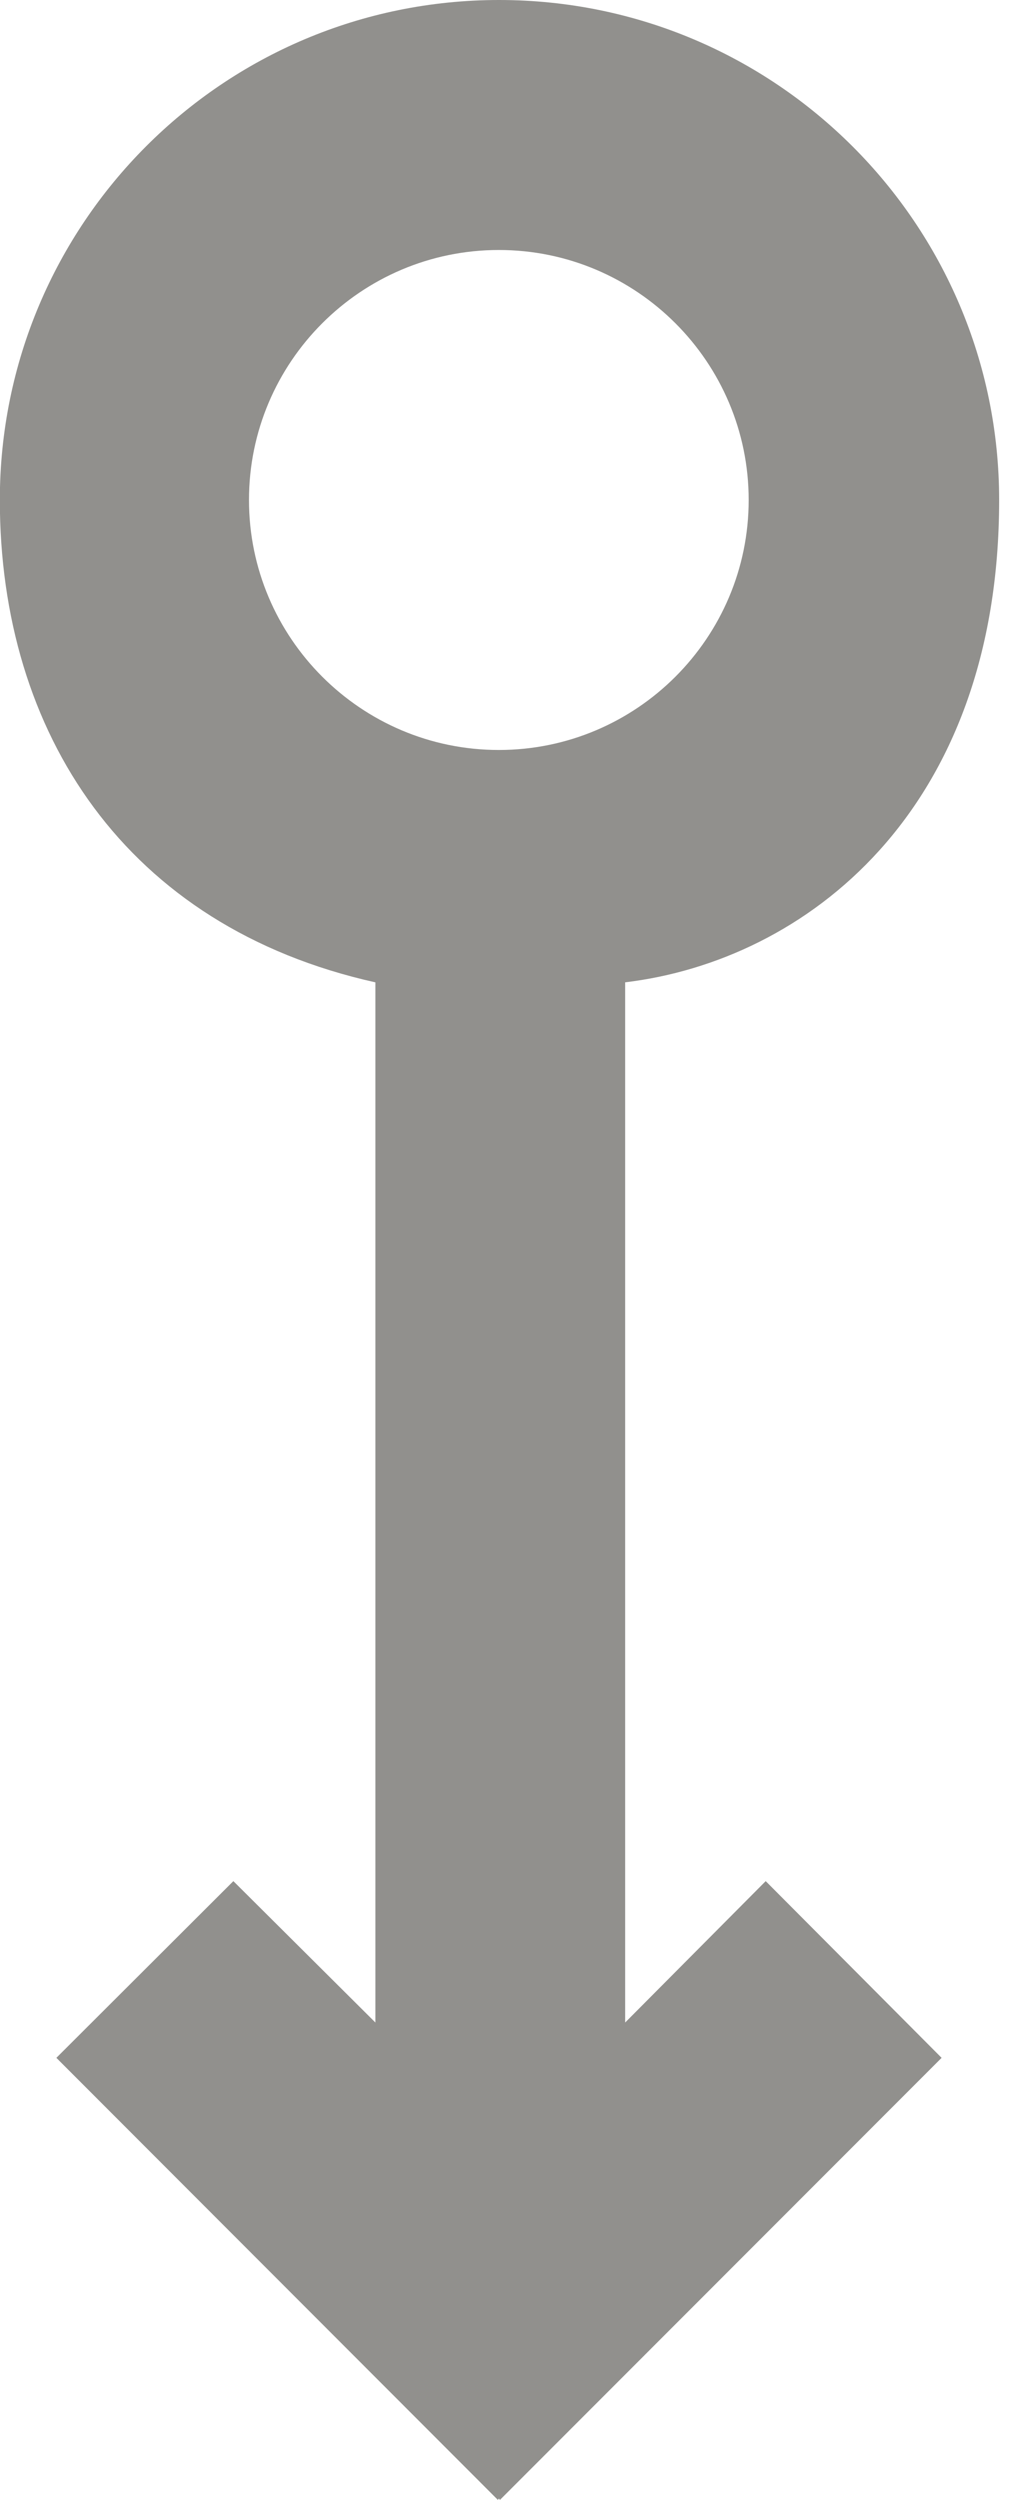 <!-- Generated by IcoMoon.io -->
<svg version="1.1" xmlns="http://www.w3.org/2000/svg" width="13" height="32" viewBox="0 0 13 32">
<title>as-arrow_down_circle-</title>
<path fill="#91908d" d="M6.389 3.2c1.765 0 3.2 1.435 3.2 3.2s-1.435 3.2-3.2 3.2c-1.765 0-3.2-1.435-3.2-3.2s1.435-3.2 3.2-3.2zM4.808 12.574v13.315l-1.819-1.81-2.267 2.262 5.654 5.658 0.014-0.016 0.014 0.016 5.656-5.658-2.253-2.262-1.8 1.81v-13.315c2.299-0.275 4.79-2.174 4.79-6.174 0-3.534-2.87-6.4-6.405-6.4s-6.394 2.866-6.394 6.4c0 2.979 1.608 5.461 4.808 6.174z"></path>
</svg>
